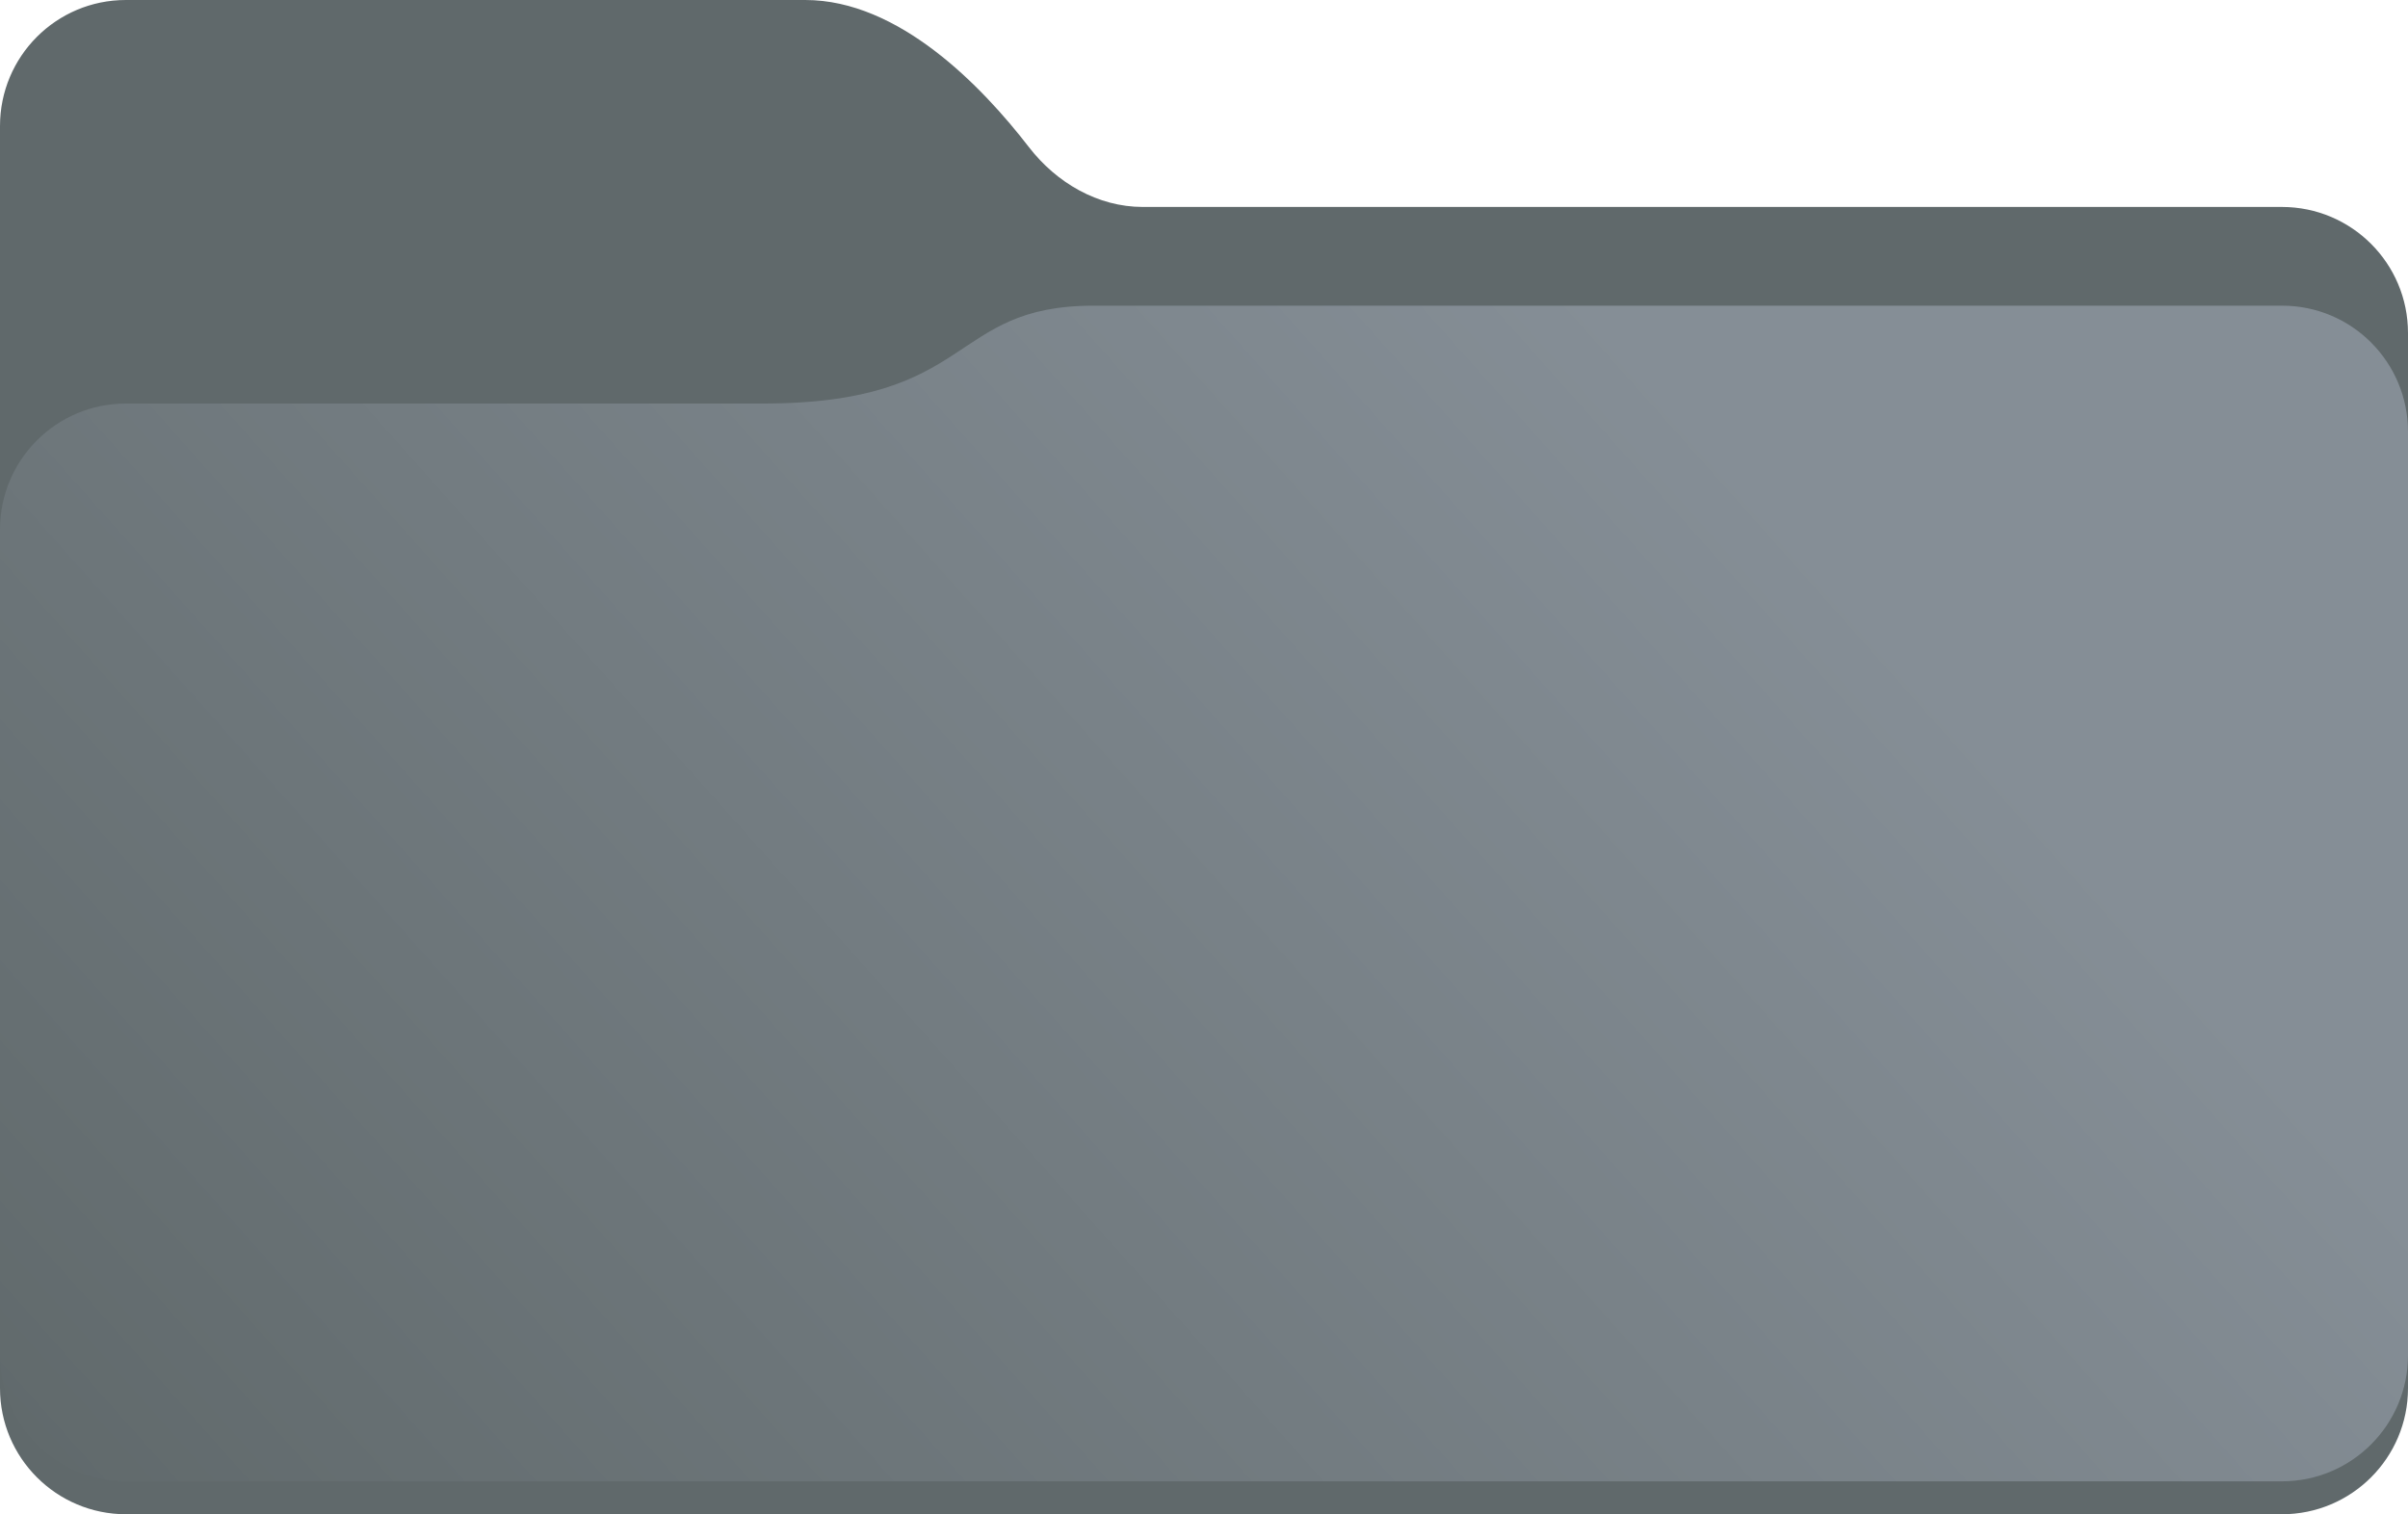 <svg width="512" height="322" viewBox="0 0 512 322" fill="none" xmlns="http://www.w3.org/2000/svg">
<g clip-path="url(#clip0_104_3)">
<path d="M0 26.806V295.194C0 309.998 12.002 322 26.806 322H485.194C499.998 322 512 309.998 512 295.194V70.813C512 56.008 499.998 44.007 485.194 44.007H242.977C233.41 44.007 224.62 38.861 218.774 31.287C208.744 18.289 191.098 0 171.225 0H26.764C11.96 0 0 12.002 0 26.806Z" fill="#60696B"/>
<path d="M512 91.807V288.194C512 302.998 499.998 315 485.194 315H26.806C12.002 315 0 302.998 0 288.194V112.618C0 97.814 11.962 85.812 26.767 85.812H162.178C207.749 85.812 201.382 64.999 232.544 65C317.567 65.003 433.546 65.001 485.239 65.001C500.044 65 512 77.002 512 91.807Z" fill="url(#paint0_linear_104_3)"/>
</g>
<defs>
<linearGradient id="paint0_linear_104_3" x1="512" y1="65" x2="102.483" y2="429.986" gradientUnits="userSpaceOnUse">
<stop offset="0.234" stop-color="#858E96"/>
<stop offset="1" stop-color="#60696B"/>
</linearGradient>
<clipPath id="clip0_104_3">
<rect width="512" height="322" fill="white"/>
</clipPath>
</defs>
</svg>
